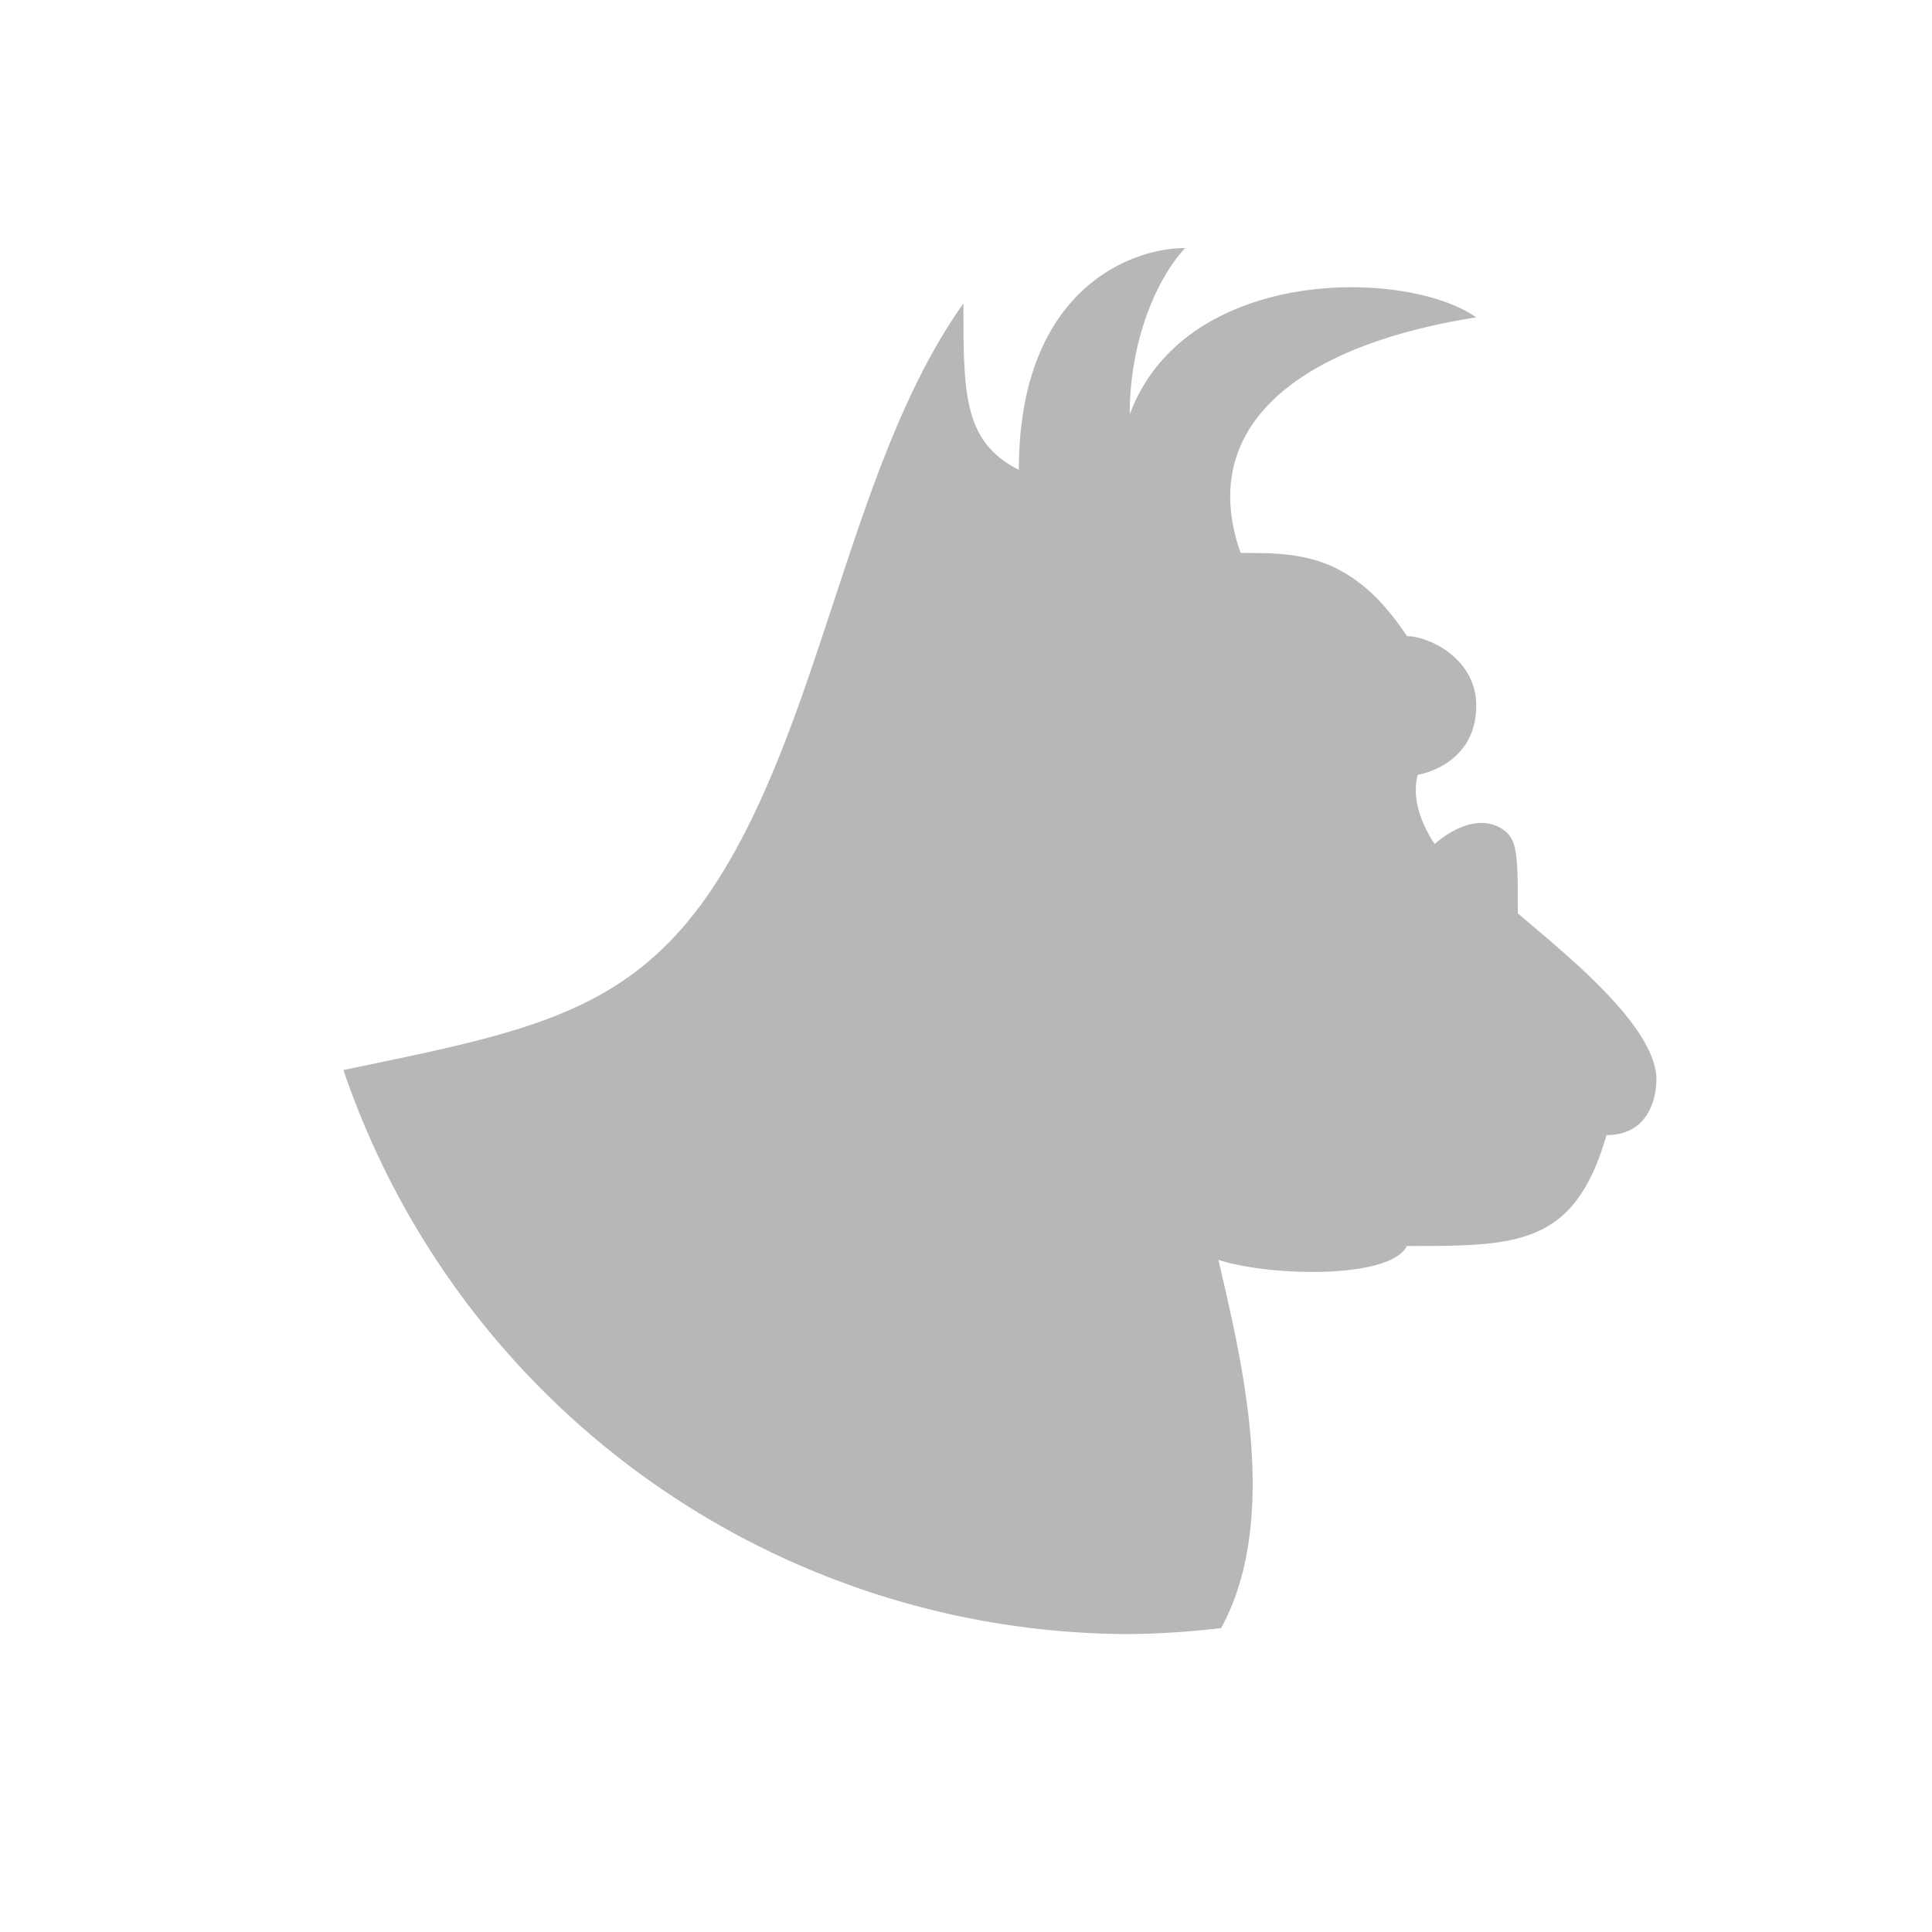 <svg xmlns="http://www.w3.org/2000/svg" height="512" viewBox="0 0 512 512" width="512"><path d="M314.086 65.74c-14.692 0-44.077 11.3-44.077 58.77-14.693-7.42-14.693-20.07-14.693-44.077-29.09 40.74-36.863 106.152-63.412 150.082-22.832 37.774-50.453 42.563-100.892 53.054A220.385 220.385 0 0 0 299.41 433.047a220.385 220.385 0 0 0 24.212-1.6c16.03-29.37 5.054-72.302-.72-97.573 13.37 4.393 45.472 5.216 49.954-3.673 29.384 0 44.37 0 52.892-29.385 11.577 0 13.223-10.607 13.223-14.692 0-14.692-26.284-34.997-36.73-44.077 0-14.692 0-19.38-3.673-22.038-8.184-5.907-18.365 3.673-18.365 3.673-7.346-11.02-4.423-18.366-4.423-18.366s15.44-2.336 15.44-18.365c0-12.547-12.723-18.365-18.364-18.365-14.693-22.303-29.385-22.04-44.077-22.04-11.726-33.336 14.882-54.933 62.44-62.44-18.364-12.945-77.134-13.84-91.826 25.71 0-20.04 7.42-36.32 14.692-44.077z" fill="#b7b7b7"/></svg>